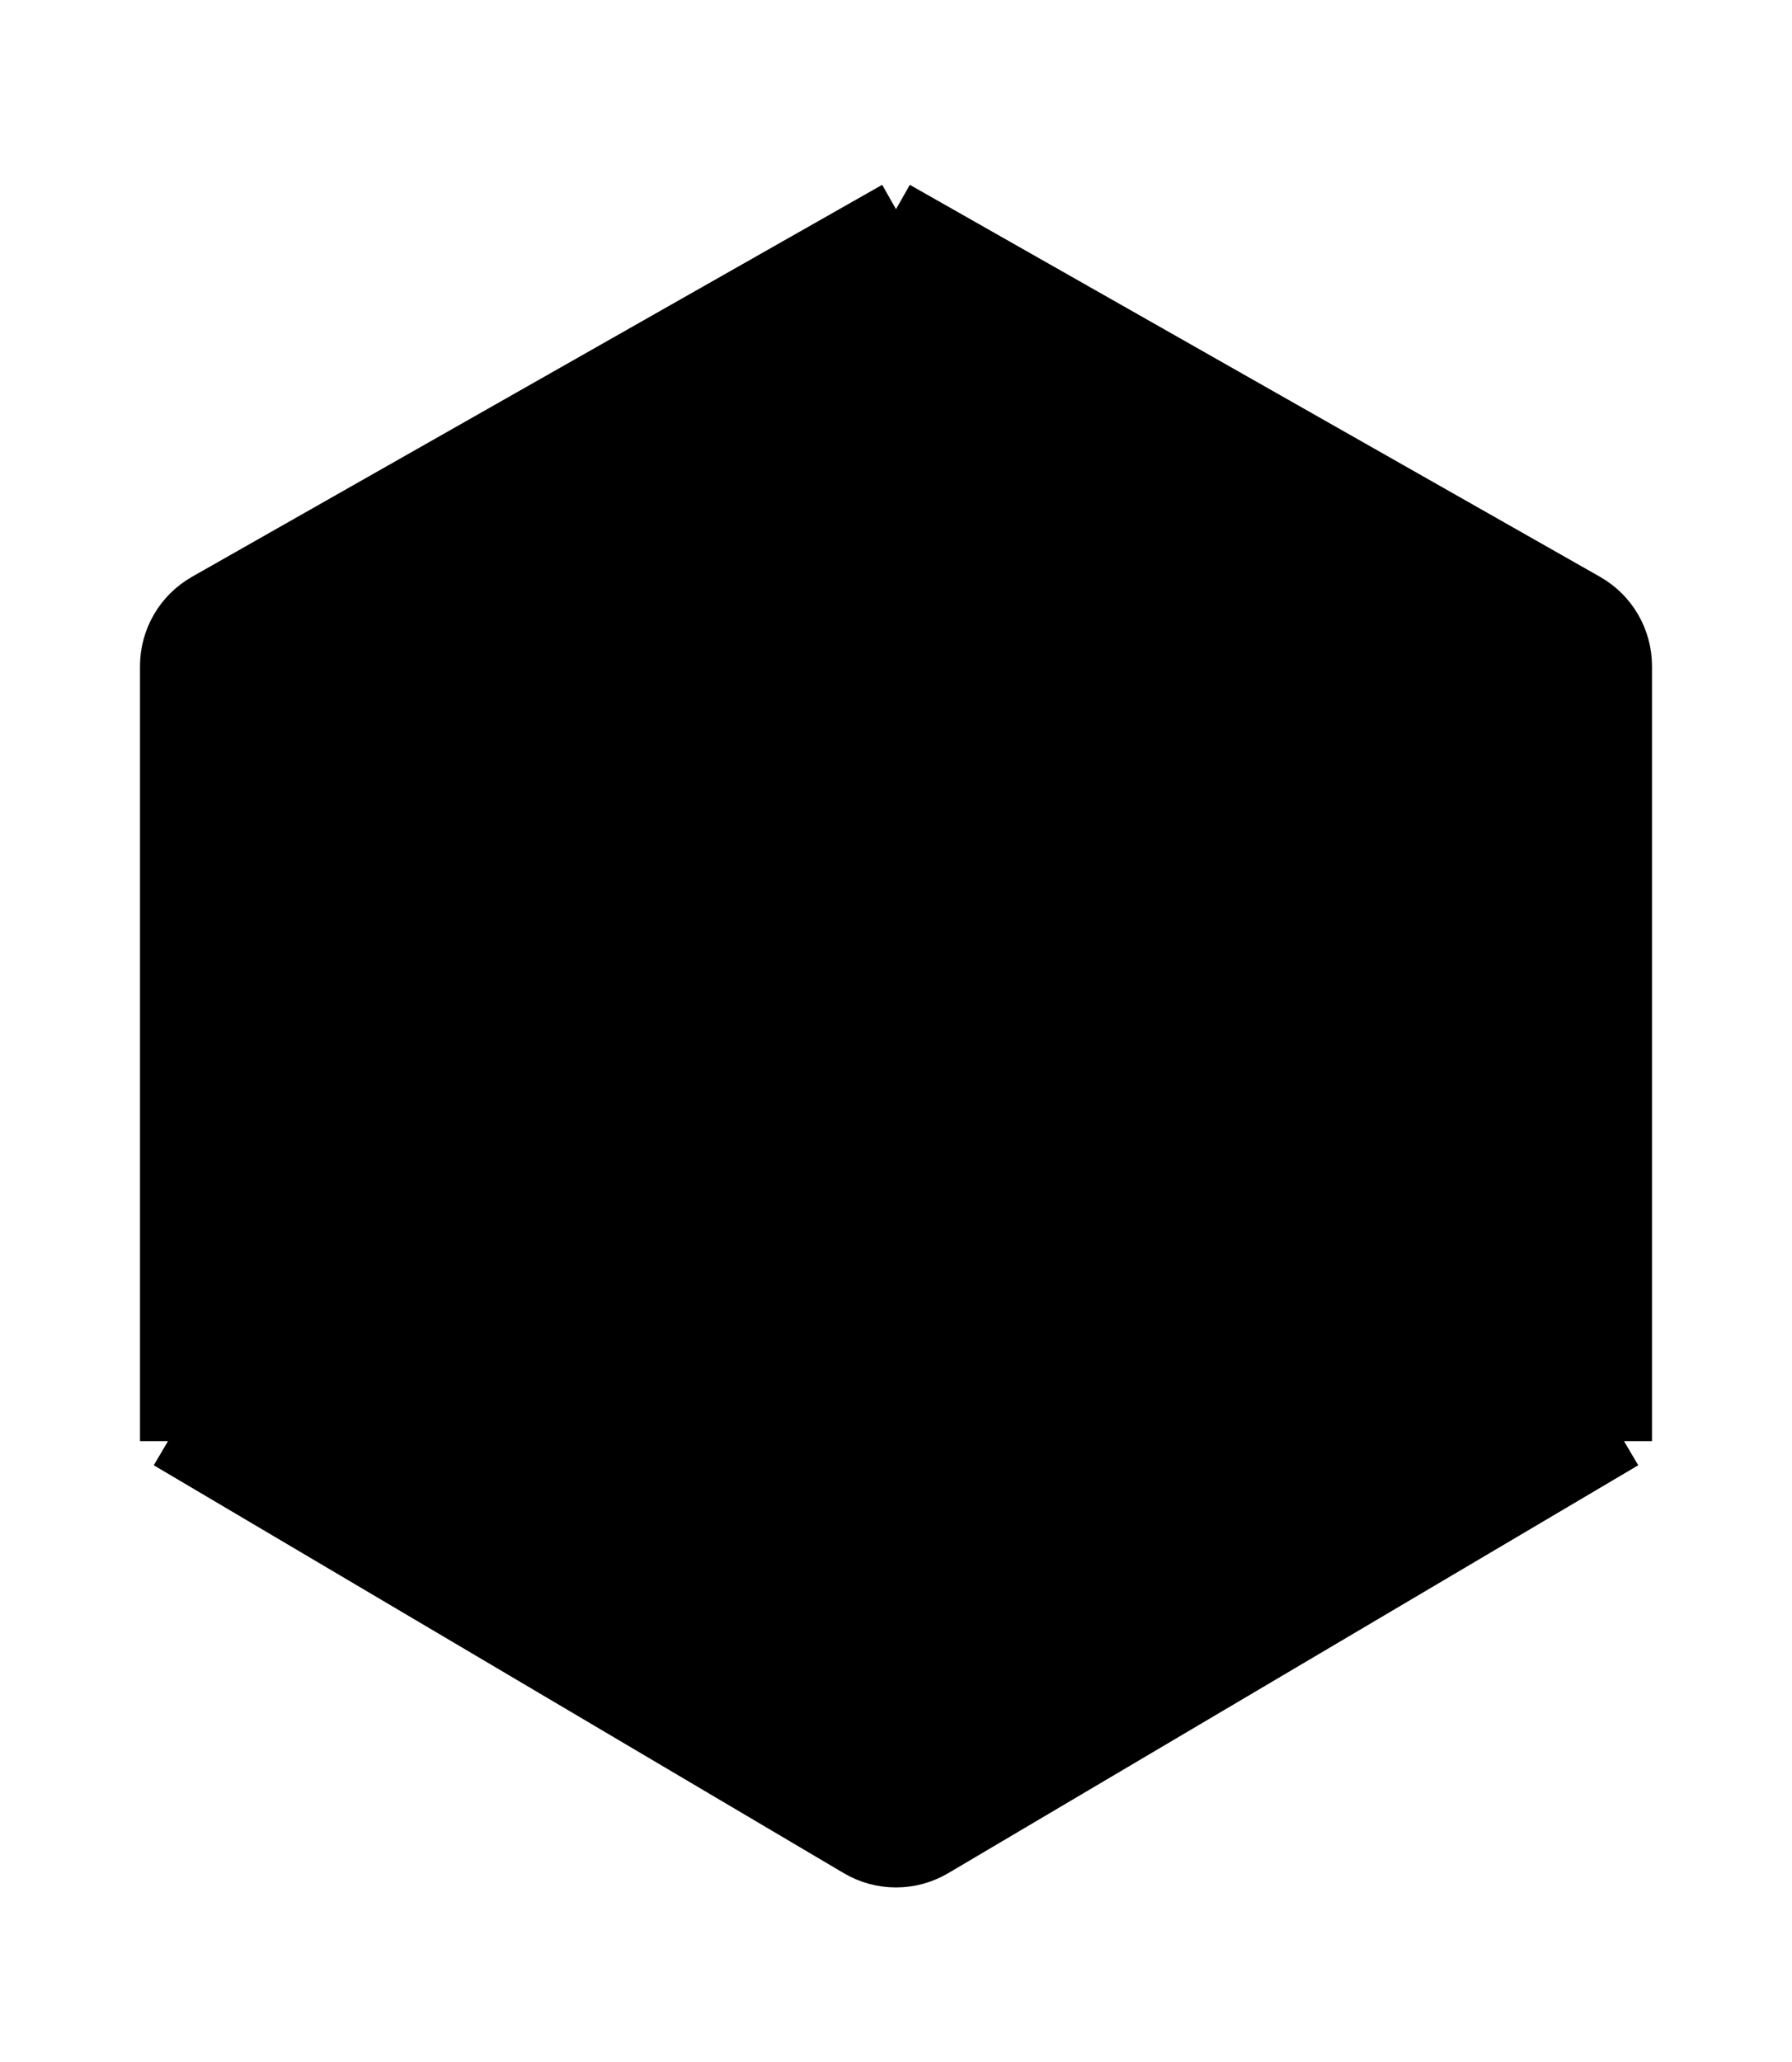 <svg width="80" height="92" viewBox="-8 0 96 92" fill="none" xmlns="http://www.w3.org/2000/svg">
<path d="M3.025 22.987L40 2L76.975 22.987C78.227 23.698 79 25.026 79 26.466V67.959L42.035 89.798C40.779 90.54 39.221 90.54 37.965 89.798L1 67.959V26.466C1 25.026 1.774 23.698 3.025 22.987Z" fill="currentColor"/>
<path d="M40 2L3.025 22.987C1.774 23.698 1 25.026 1 26.466V67.959M40 2L76.975 22.987C78.227 23.698 79 25.026 79 26.466V67.959M40 2L1 67.959M40 2L79 67.959M79 67.959L42.035 89.798C40.779 90.54 39.221 90.54 37.965 89.798L1 67.959M79 67.959H1" stroke="black" stroke-width="3"/>
</svg>
